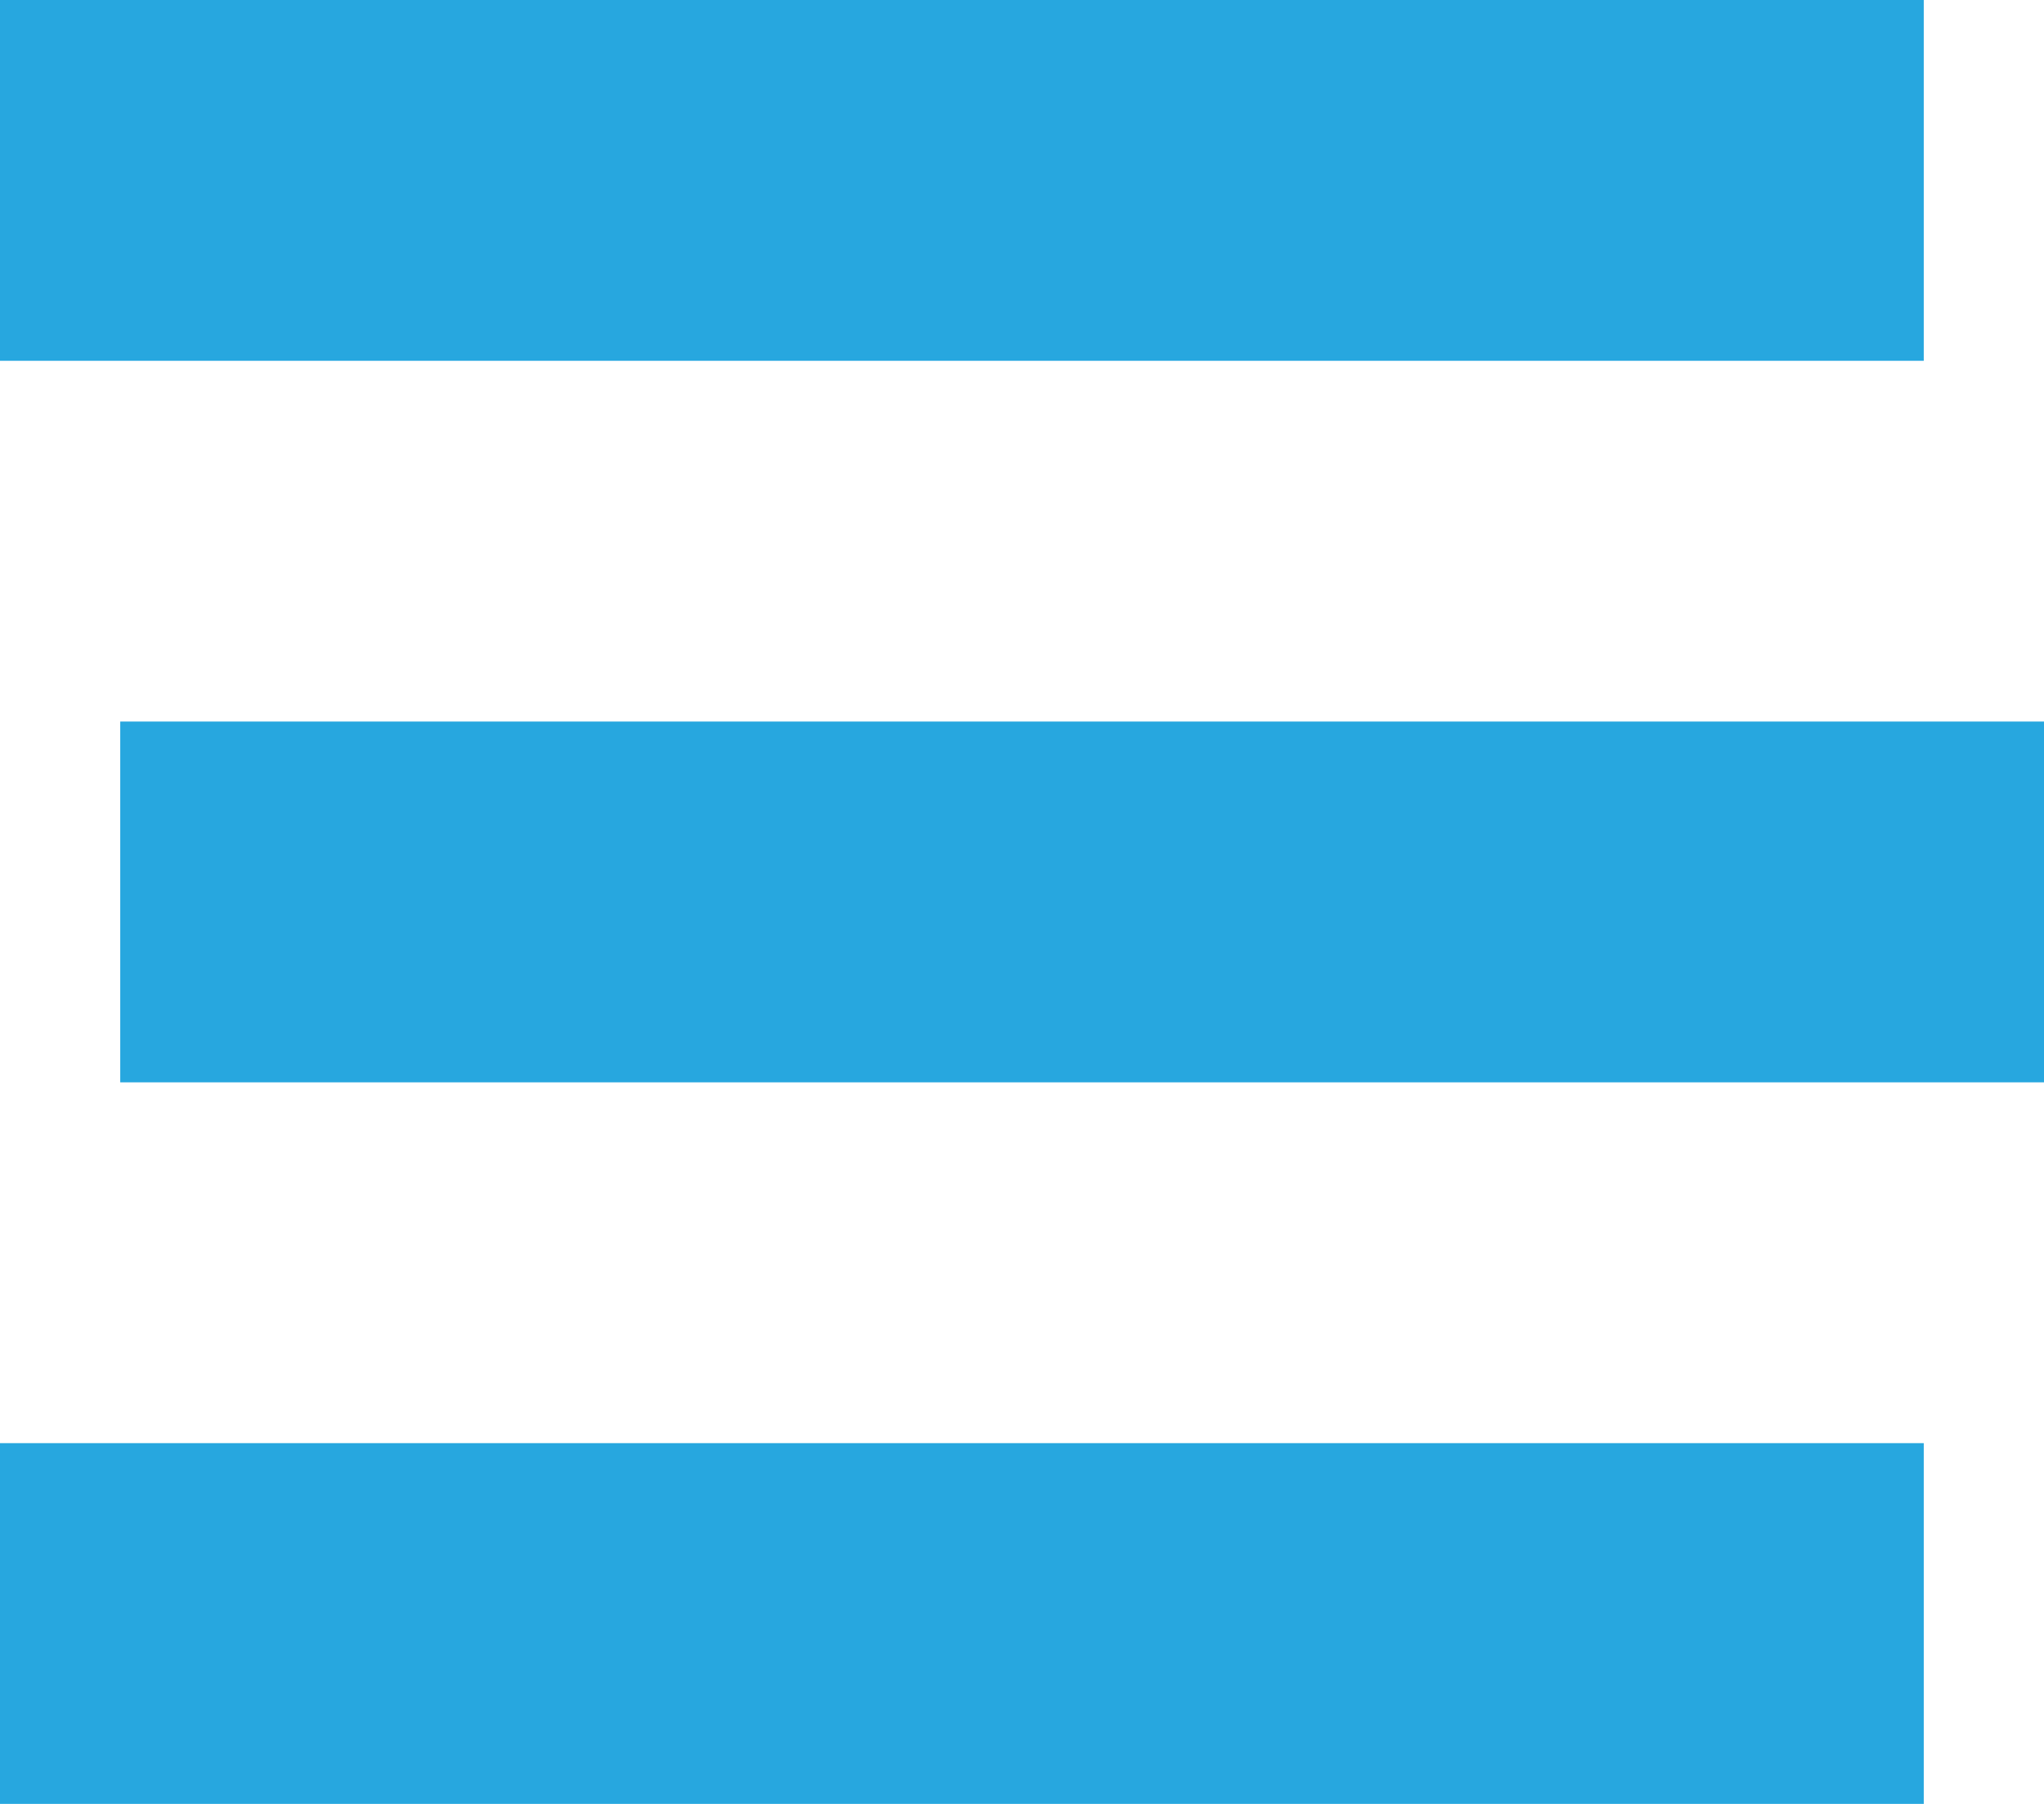 <svg xmlns="http://www.w3.org/2000/svg" width="17" height="15" viewBox="0 0 17 15">
    <g fill="#27A7DF" fill-rule="evenodd">
        <path d="M0 0h16v3H0zM1 6h16v3H1zM0 12h16v3H0z"/>
    </g>
</svg>
